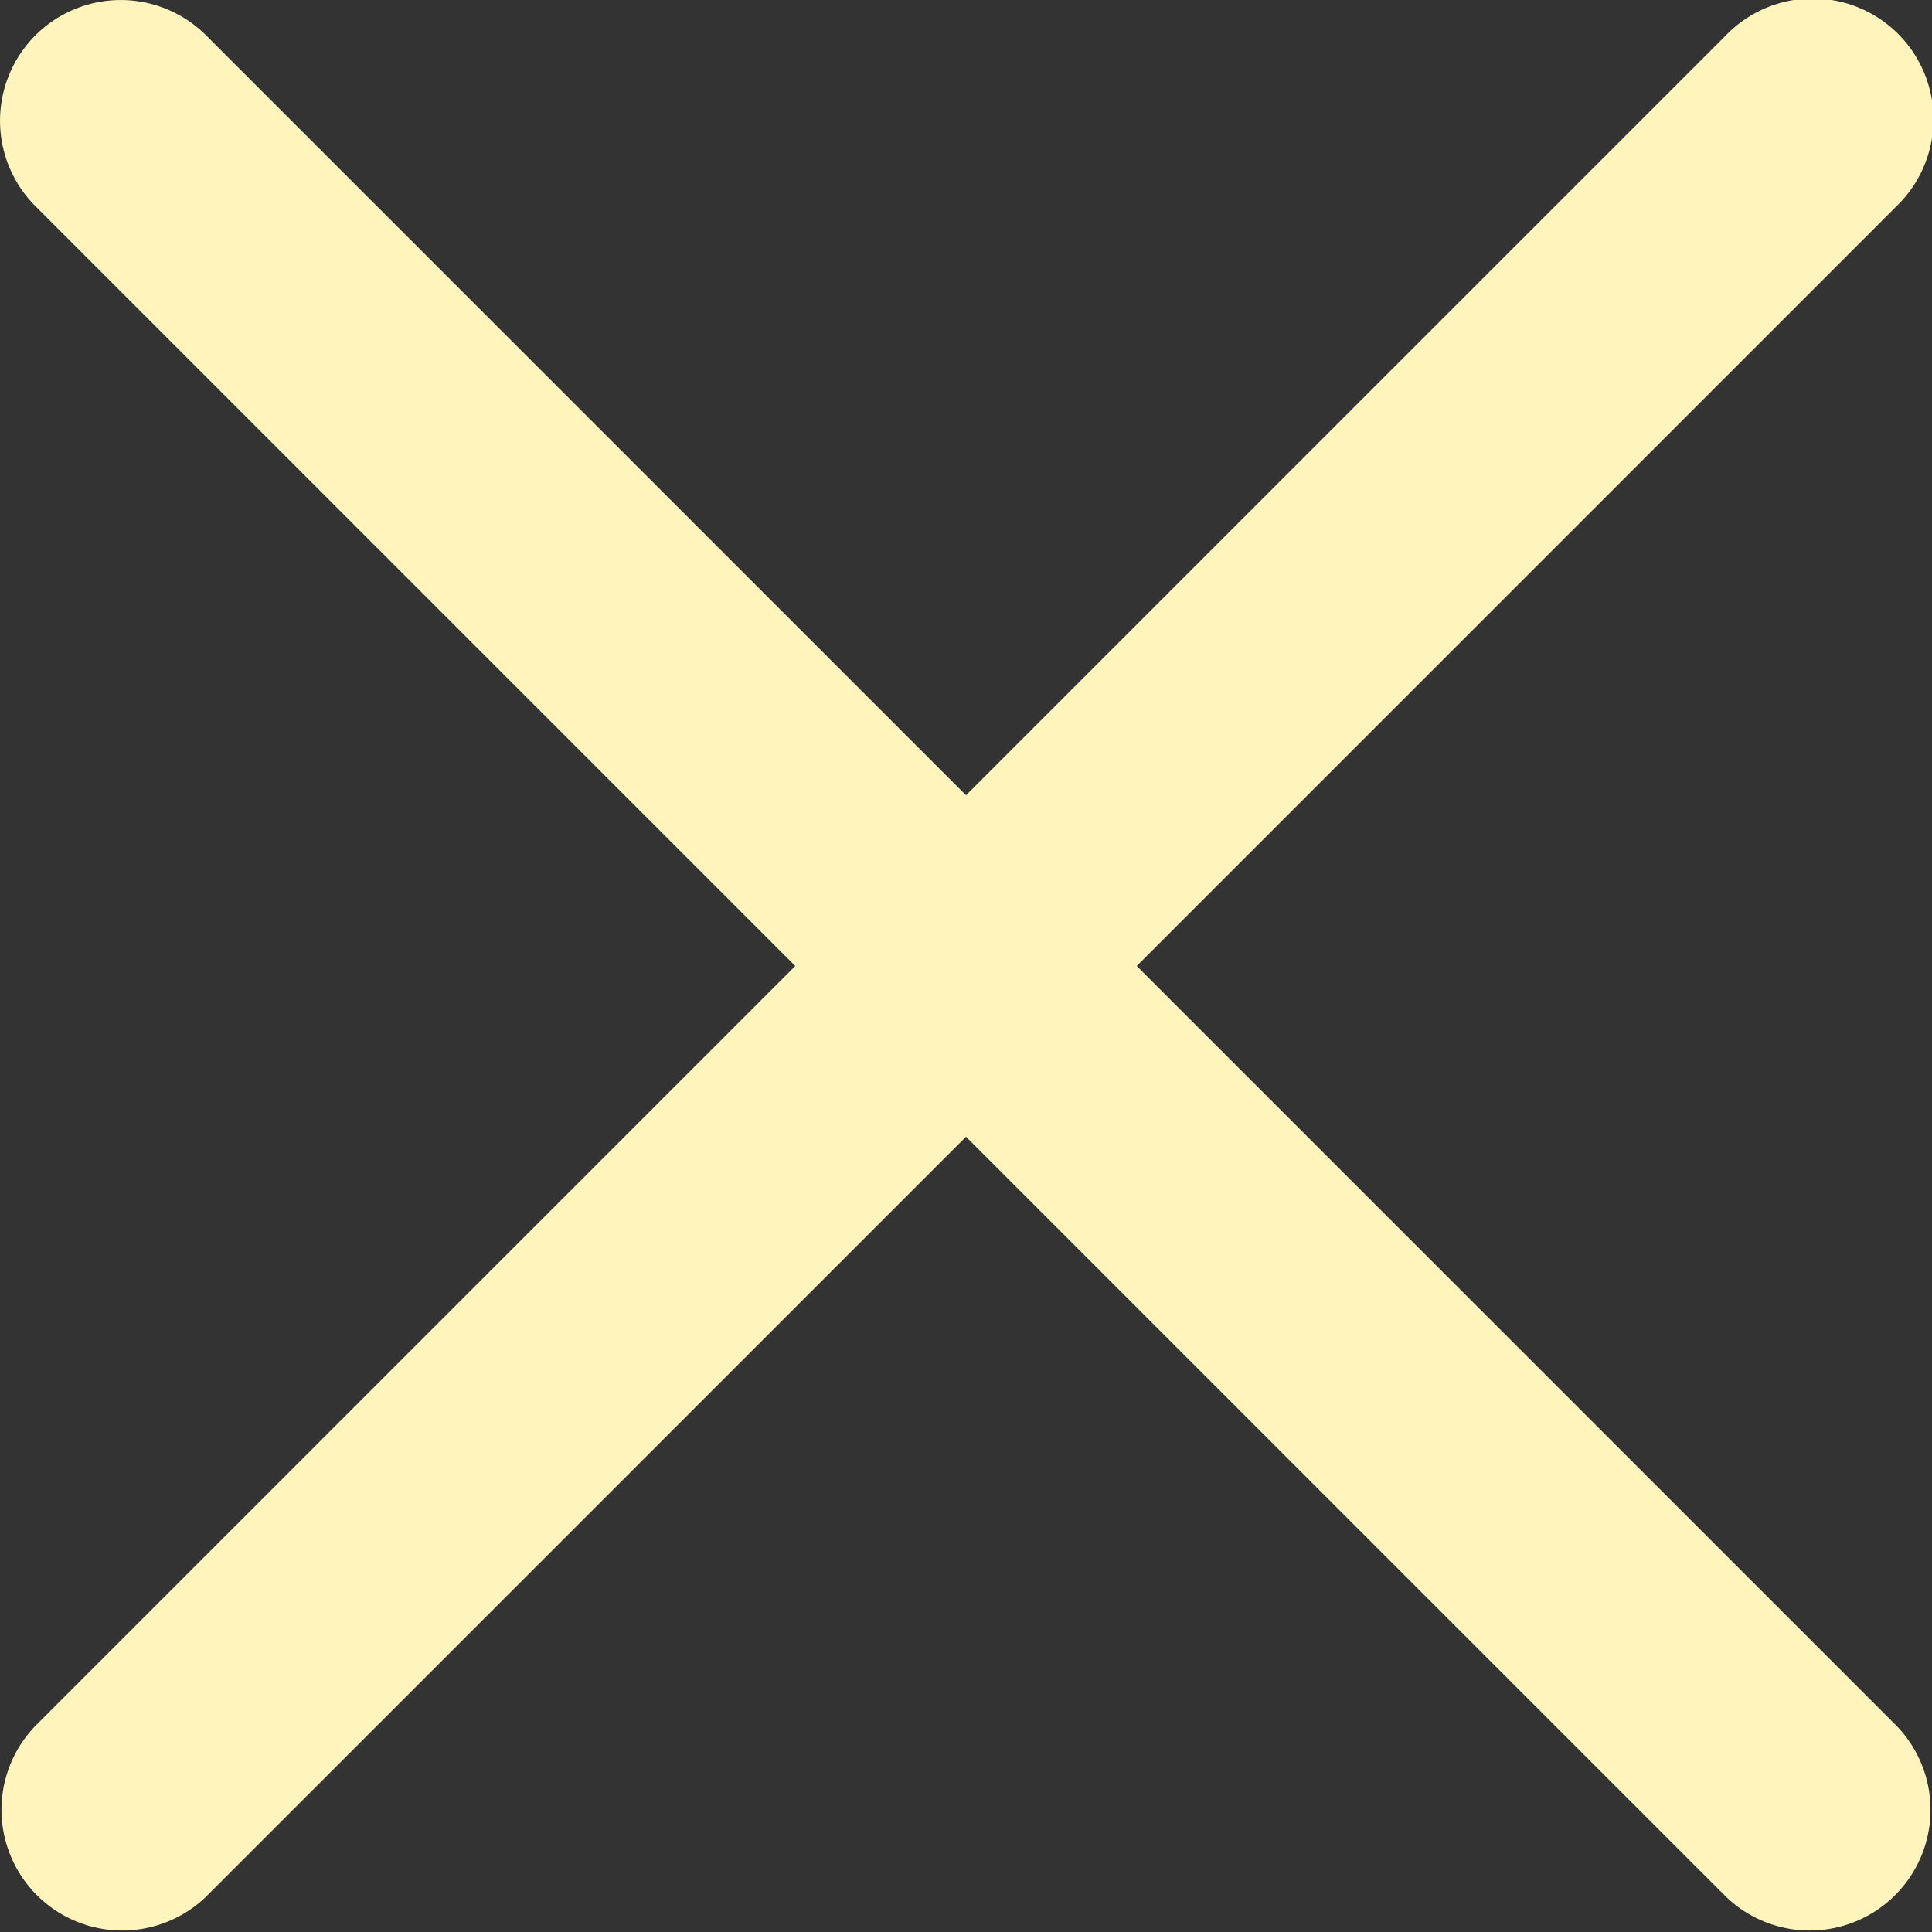 <svg xmlns='http://www.w3.org/2000/svg' viewBox='0 0 16 16' fill='#FFF4BC'>
	<rect x="0" y="0" width="16" height="16" fill="#333333" stroke="none"/>
	<path d='M.293.293a1 1 0 0 1 1.414 0L8 6.586 14.293.293a1 1 0 1 1 1.414 1.414L9.414 8l6.293 6.293a1 1 0 0 1-1.414 1.414L8 9.414l-6.293 6.293a1 1 0 0 1-1.414-1.414L6.586 8 .293 1.707a1 1 0 0 1 0-1.414z'/>
</svg>